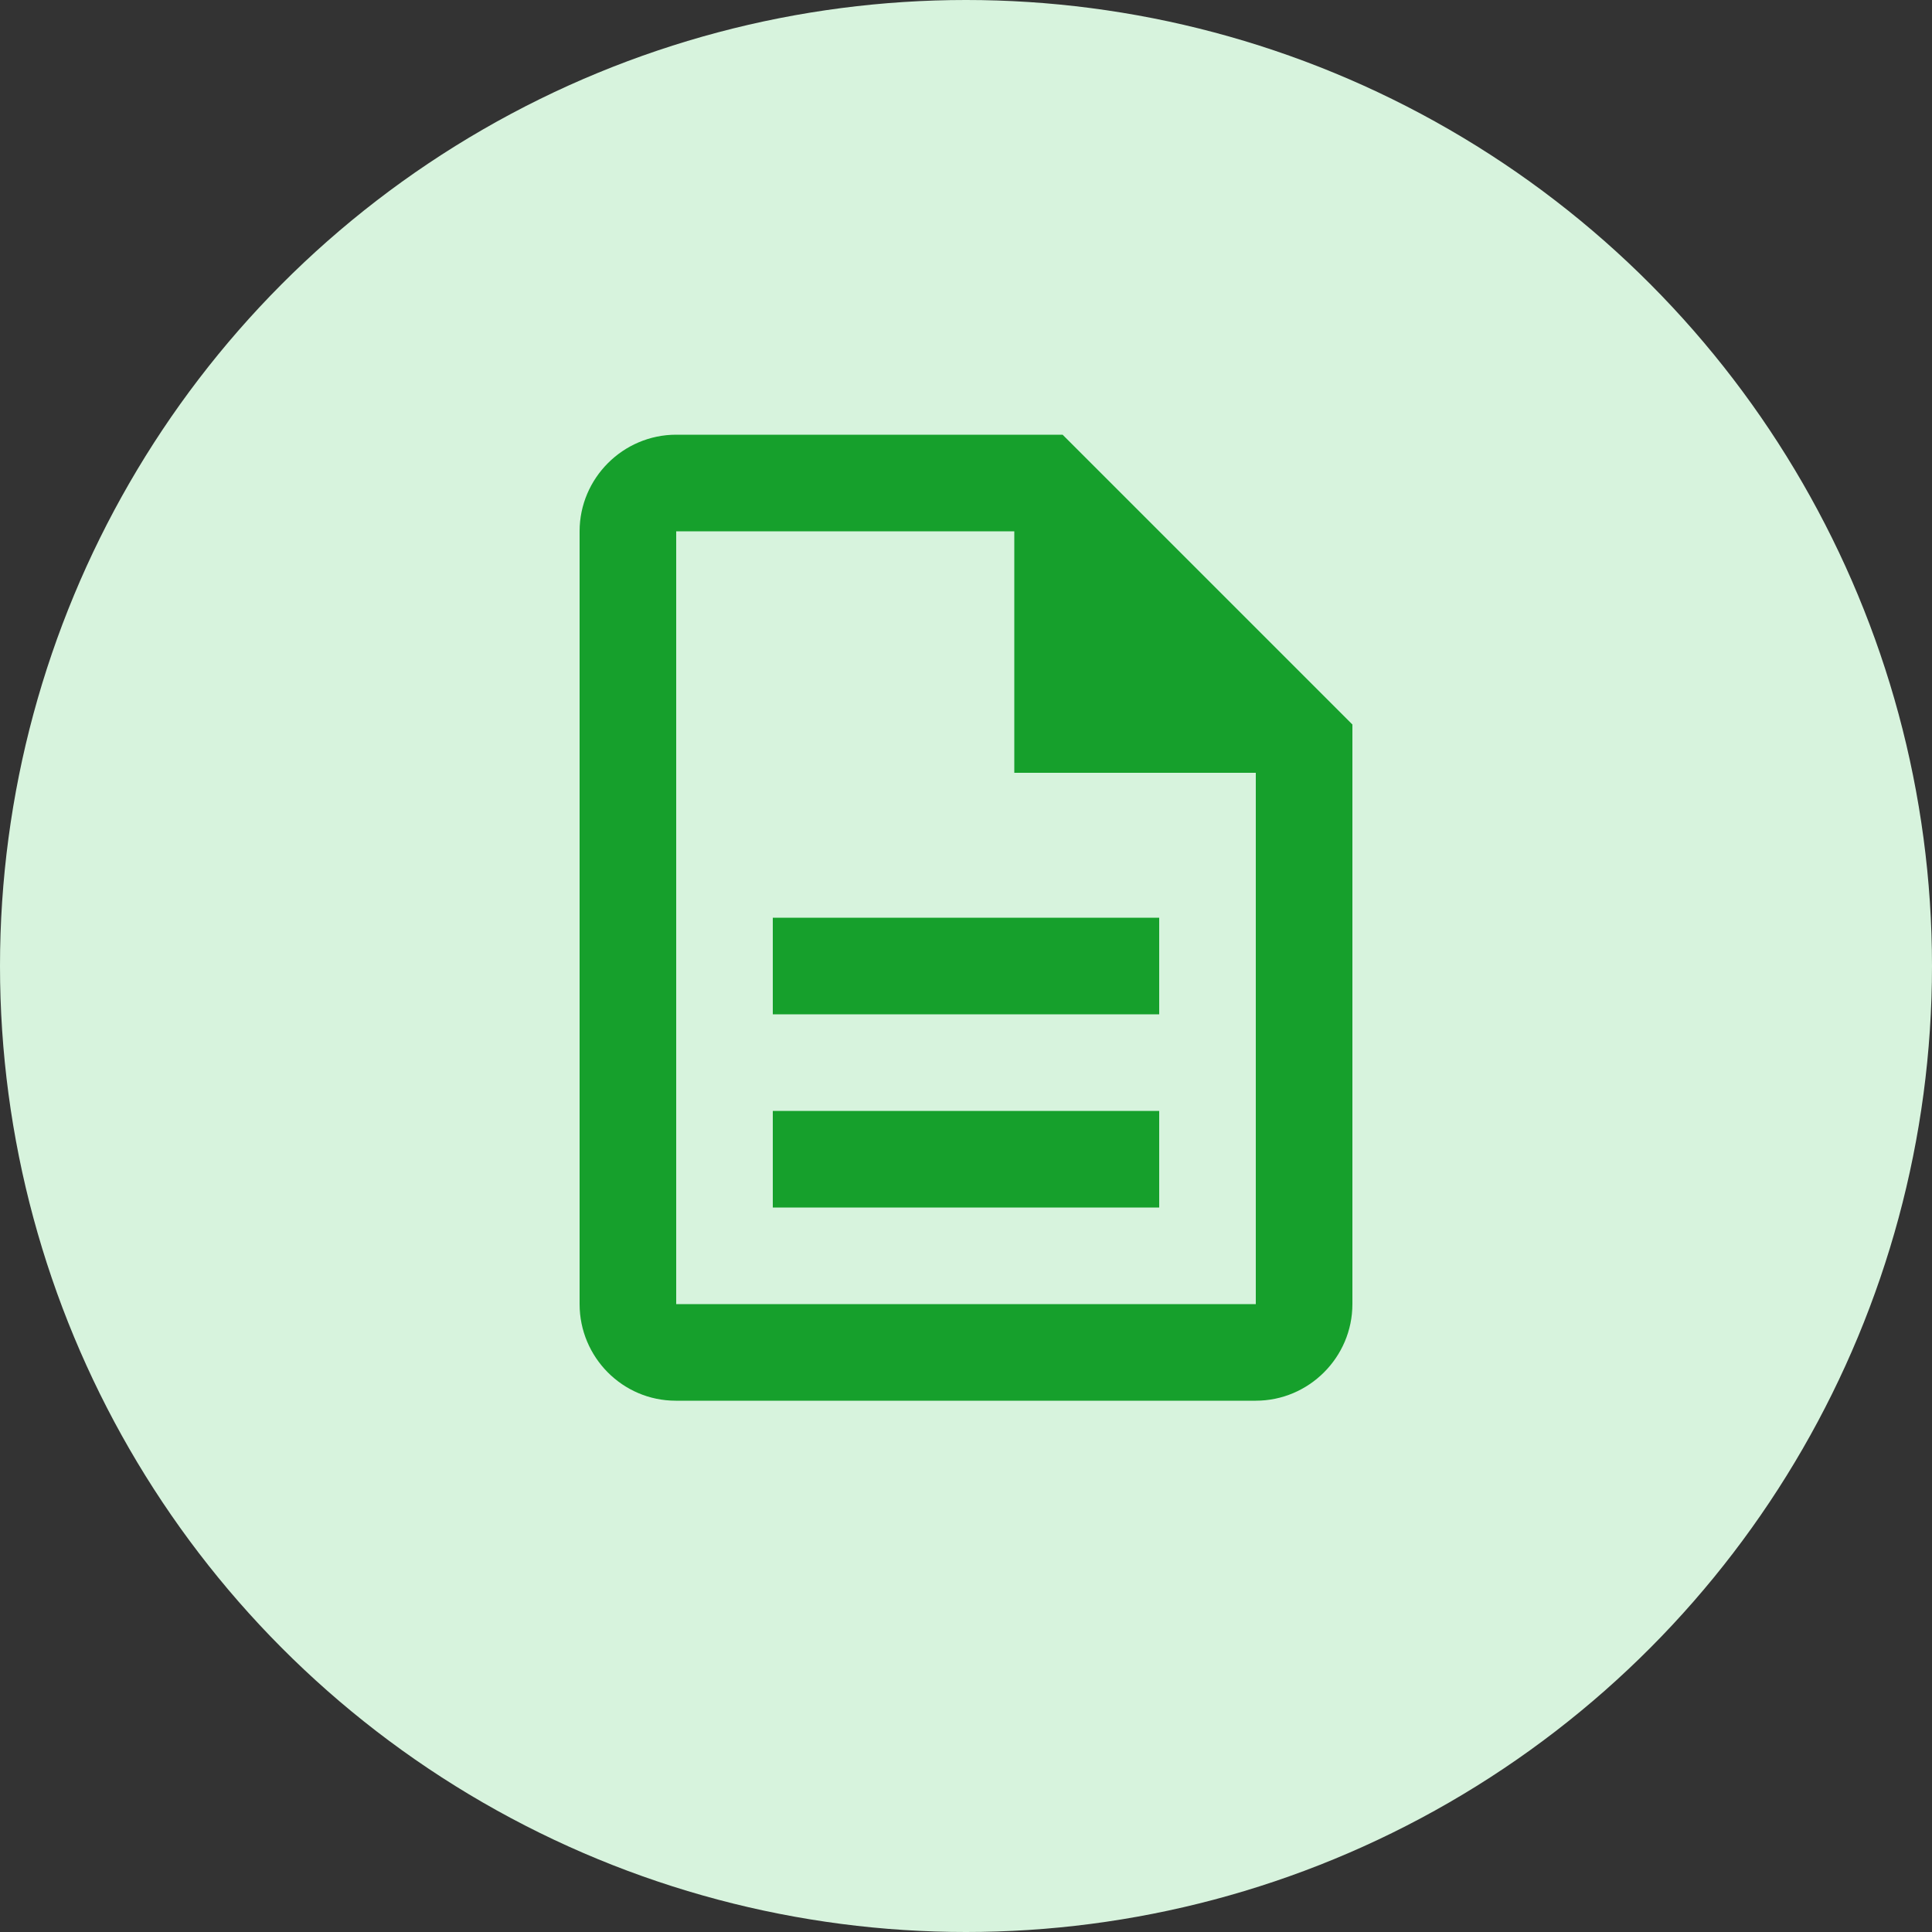 <svg width="40" height="40" viewBox="0 0 40 40" fill="none" xmlns="http://www.w3.org/2000/svg">
<rect x="0" y="0" width="40" height="40" fill="#333333" stroke="none"/>
<circle cx="20" cy="20" r="20" fill="#D7F3DD"/>
<path d="M16 23H24V25H16V23ZM16 19H24V21H16V19ZM22 9H14C12.9 9 12 9.9 12 11V27C12 28.1 12.89 29 13.99 29H26C27.1 29 28 28.1 28 27V15L22 9ZM26 27H14V11H21V16H26V27Z" fill="#16A02C"/>
</svg>

